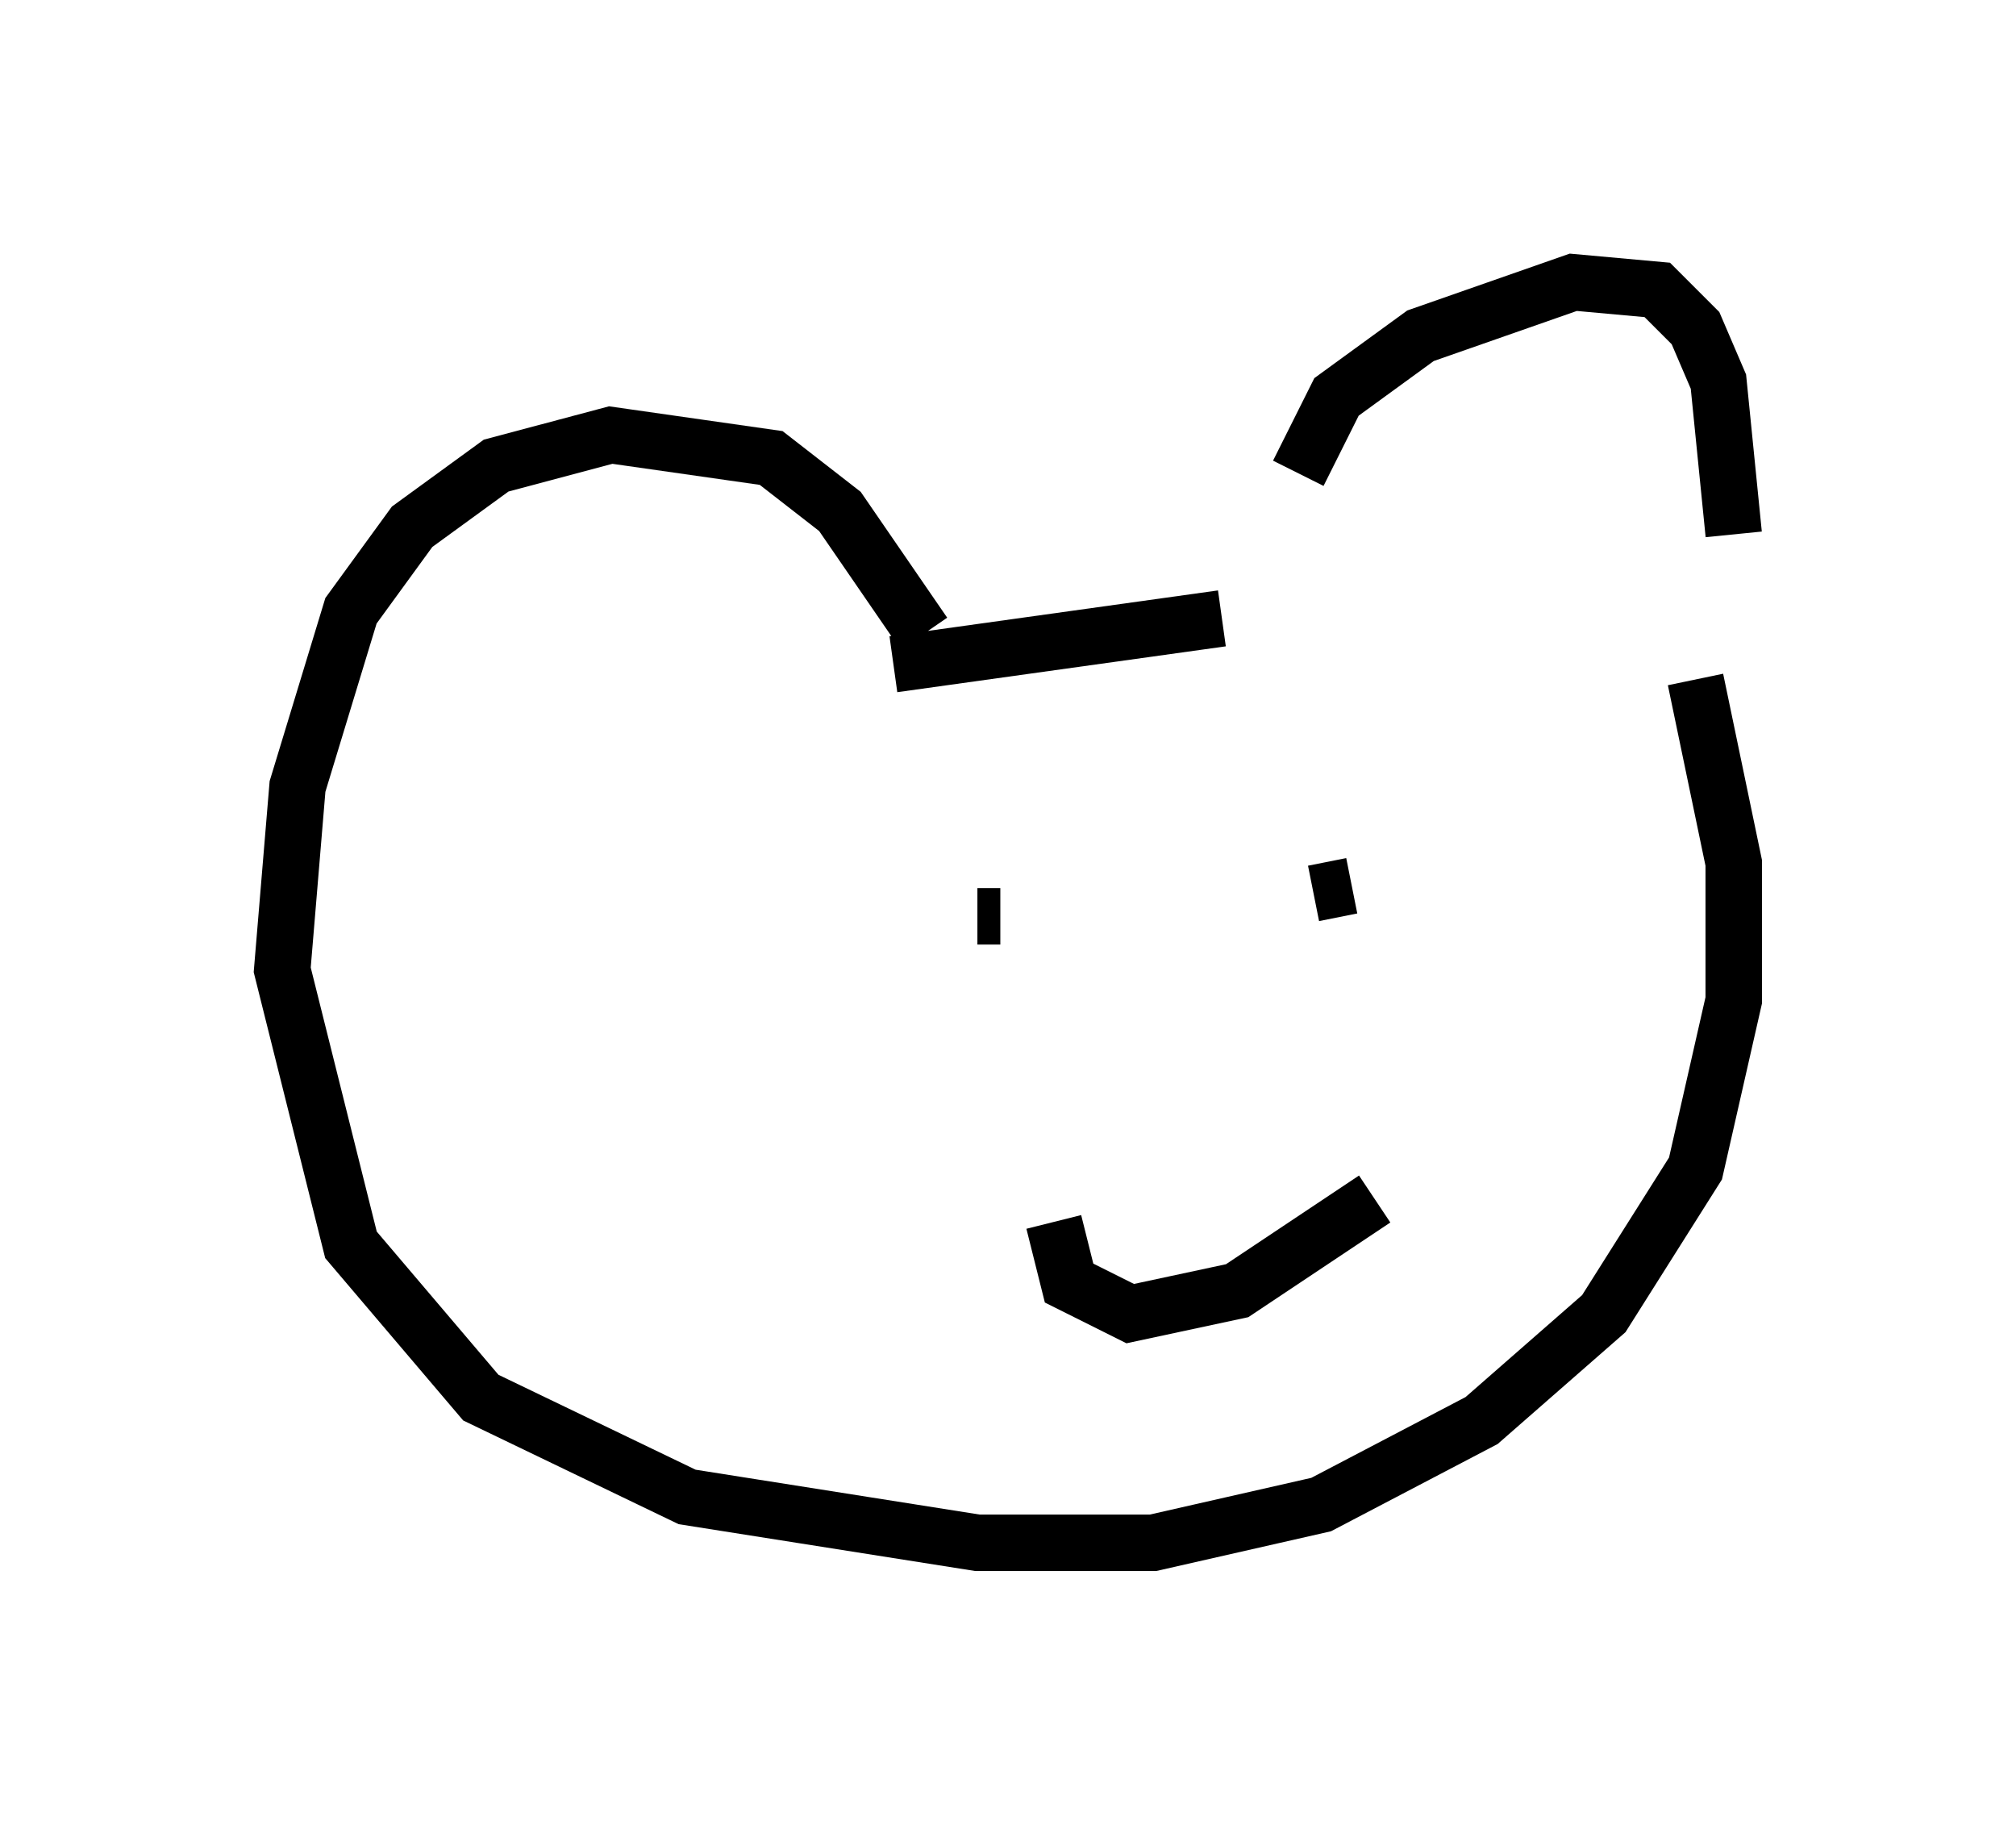 <?xml version="1.0" encoding="utf-8" ?>
<svg baseProfile="full" height="32.327" version="1.1" width="35.71" xmlns="http://www.w3.org/2000/svg" xmlns:ev="http://www.w3.org/2001/xml-events" xmlns:xlink="http://www.w3.org/1999/xlink"><defs /><rect fill="white" height="32.327" width="35.71" x="0" y="0" /><path d="M22.997, 10.683 m0.0, -2.3 l0.677, -1.353 1.488, -1.083 l2.706, -0.947 1.488, 0.135 l0.677, 0.677 0.406, 0.947 l0.271, 2.706 m-9.066, 1.488 l-5.819, 0.812 m0.541, -0.541 l-1.488, -2.165 -1.218, -0.947 l-2.842, -0.406 -2.03, 0.541 l-1.488, 1.083 -1.083, 1.488 l-0.947, 3.112 -0.271, 3.248 l1.218, 4.871 2.3, 2.706 l3.654, 1.759 5.142, 0.812 l3.112, 0.0 2.977, -0.677 l2.842, -1.488 2.165, -1.894 l1.624, -2.571 0.677, -2.977 l0.0, -2.436 -0.677, -3.248 m-6.089, 3.654 l-0.677, 0.135 m-5.548, 0.406 l-0.406, 0.0 m1.353, 5.413 l0.271, 1.083 1.083, 0.541 l1.894, -0.406 2.436, -1.624 " fill="none" stroke="black" stroke-width="1" /></svg>